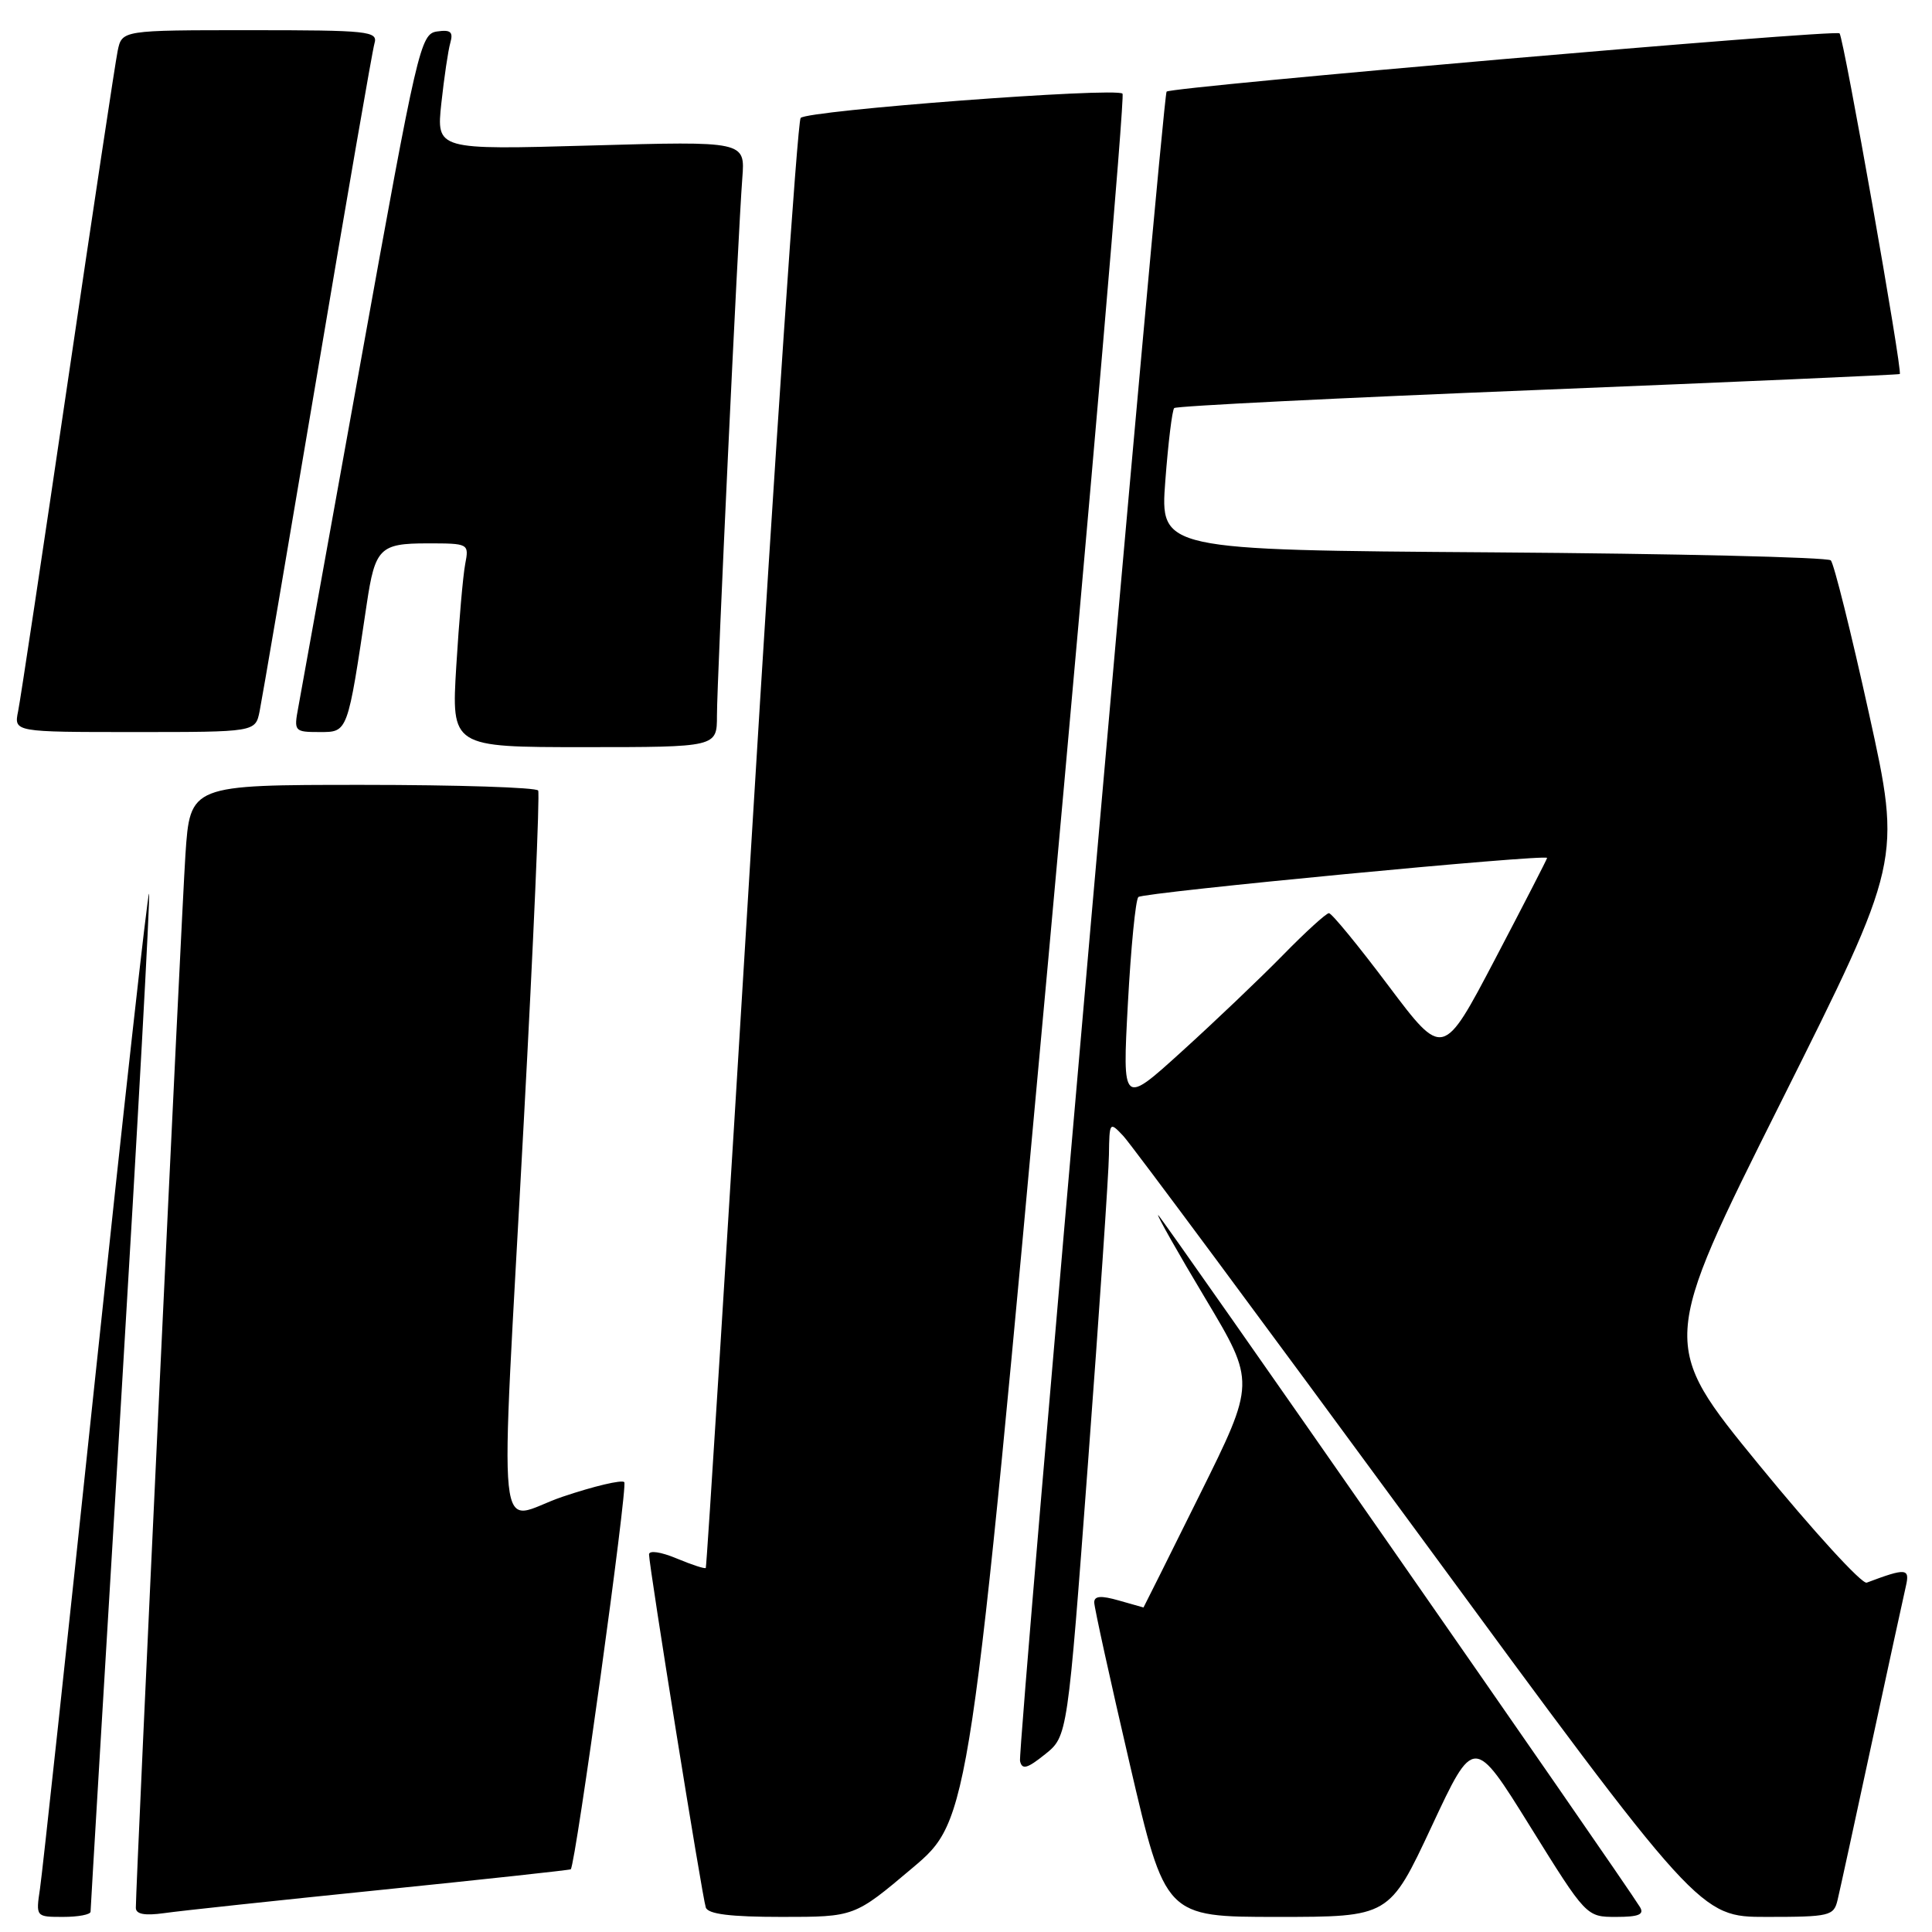 <?xml version="1.0" encoding="UTF-8" standalone="no"?>
<!DOCTYPE svg PUBLIC "-//W3C//DTD SVG 1.1//EN" "http://www.w3.org/Graphics/SVG/1.1/DTD/svg11.dtd" >
<svg xmlns="http://www.w3.org/2000/svg" xmlns:xlink="http://www.w3.org/1999/xlink" version="1.1" viewBox="0 0 256 256">
 <g >
 <path fill="currentColor"
d=" M 12.00 253.31 C 12.00 252.93 13.82 222.50 16.04 185.69 C 18.26 148.87 19.93 118.60 19.75 118.42 C 19.57 118.24 16.37 146.98 12.64 182.30 C 8.91 217.61 5.61 248.19 5.30 250.25 C 4.74 254.00 4.75 254.00 8.37 254.00 C 10.37 254.00 12.00 253.69 12.00 253.31 Z  M 50.48 250.42 C 64.22 249.02 75.54 247.79 75.63 247.69 C 76.28 246.99 83.21 196.87 82.72 196.39 C 82.39 196.05 78.71 196.92 74.56 198.32 C 65.55 201.35 66.22 207.83 69.41 148.50 C 70.69 124.85 71.54 105.16 71.31 104.75 C 71.07 104.34 60.60 104.00 48.03 104.00 C 25.19 104.00 25.19 104.00 24.57 113.25 C 24.04 121.26 18.00 249.46 18.00 252.79 C 18.00 253.64 19.16 253.86 21.75 253.50 C 23.81 253.20 36.74 251.82 50.48 250.42 Z  M 120.86 247.55 C 128.50 241.11 128.50 241.11 138.91 127.05 C 144.63 64.31 149.06 12.72 148.74 12.41 C 147.87 11.54 106.95 14.63 106.09 15.63 C 105.67 16.11 102.73 59.47 99.54 112.00 C 96.35 164.53 93.64 207.62 93.52 207.76 C 93.40 207.91 91.66 207.34 89.65 206.50 C 87.57 205.63 86.00 205.40 86.00 205.97 C 86.00 207.51 93.04 251.33 93.52 252.75 C 93.82 253.63 96.76 254.00 103.58 254.00 C 113.22 254.00 113.22 254.00 120.86 247.55 Z  M 189.70 242.01 C 195.30 230.02 195.30 230.02 202.75 242.01 C 210.20 254.00 210.20 254.00 214.15 254.00 C 217.14 254.00 217.91 253.68 217.30 252.69 C 215.05 249.01 153.77 161.00 153.46 161.00 C 153.26 161.00 156.08 165.99 159.73 172.08 C 166.36 183.17 166.36 183.17 158.96 198.08 C 154.89 206.29 151.54 213.00 151.52 213.00 C 151.50 213.00 150.03 212.58 148.24 212.07 C 145.89 211.40 145.00 211.46 144.99 212.32 C 144.99 212.97 147.11 222.61 149.70 233.75 C 154.41 254.00 154.41 254.00 169.25 254.00 C 184.09 254.00 184.09 254.00 189.70 242.01 Z  M 243.49 251.75 C 243.79 250.51 245.82 241.18 248.01 231.00 C 250.21 220.82 252.24 211.45 252.54 210.17 C 253.09 207.79 252.58 207.74 247.35 209.71 C 246.72 209.94 240.30 202.92 233.08 194.10 C 219.96 178.06 219.96 178.06 235.96 146.08 C 251.96 114.09 251.96 114.09 247.65 94.55 C 245.28 83.80 243.00 74.66 242.59 74.25 C 242.17 73.84 222.01 73.36 197.78 73.19 C 153.72 72.88 153.72 72.88 154.41 63.72 C 154.79 58.68 155.32 54.34 155.59 54.07 C 155.86 53.80 177.55 52.72 203.79 51.67 C 230.03 50.61 251.60 49.66 251.73 49.56 C 252.13 49.24 244.30 4.97 243.75 4.42 C 243.21 3.87 155.12 11.51 154.58 12.14 C 154.04 12.78 134.82 231.81 135.16 233.35 C 135.43 234.54 136.11 234.35 138.48 232.45 C 141.46 230.06 141.46 230.06 144.17 193.78 C 145.66 173.83 146.91 155.49 146.94 153.03 C 147.00 148.63 147.03 148.59 148.85 150.53 C 149.87 151.61 167.47 175.34 187.96 203.25 C 225.21 254.00 225.21 254.00 234.08 254.00 C 242.47 254.00 242.99 253.87 243.49 251.75 Z  M 95.00 94.82 C 95.00 90.09 97.78 31.14 98.36 23.60 C 98.74 18.70 98.74 18.70 78.28 19.28 C 57.82 19.86 57.82 19.86 58.48 13.68 C 58.85 10.28 59.38 6.68 59.67 5.67 C 60.08 4.22 59.71 3.91 57.91 4.17 C 55.71 4.49 55.32 6.18 47.87 47.50 C 43.61 71.15 39.85 91.96 39.52 93.75 C 38.93 96.90 39.01 97.00 42.35 97.00 C 46.11 97.00 46.04 97.19 48.60 80.00 C 49.70 72.64 50.34 72.00 56.61 72.00 C 62.12 72.00 62.16 72.02 61.64 74.75 C 61.35 76.26 60.82 82.34 60.46 88.25 C 59.81 99.00 59.81 99.00 77.40 99.00 C 95.00 99.00 95.00 99.00 95.00 94.82 Z  M 34.40 94.25 C 34.71 92.74 38.14 72.60 42.04 49.50 C 45.93 26.40 49.34 6.71 49.62 5.75 C 50.10 4.13 48.85 4.00 33.15 4.00 C 16.16 4.00 16.16 4.00 15.59 6.75 C 15.28 8.26 12.31 27.95 8.99 50.50 C 5.67 73.05 2.71 92.74 2.40 94.25 C 1.84 97.00 1.84 97.00 17.84 97.00 C 33.84 97.00 33.84 97.00 34.40 94.25 Z  M 149.45 132.98 C 149.85 125.57 150.47 119.21 150.84 118.86 C 151.46 118.25 205.00 113.13 205.00 113.68 C 205.00 113.82 201.90 119.85 198.11 127.08 C 191.21 140.23 191.21 140.23 183.98 130.62 C 180.01 125.33 176.46 121.00 176.09 121.00 C 175.73 121.00 172.97 123.51 169.97 126.58 C 166.96 129.65 160.95 135.38 156.61 139.31 C 148.72 146.47 148.72 146.47 149.45 132.98 Z "/>
</g>
</svg>